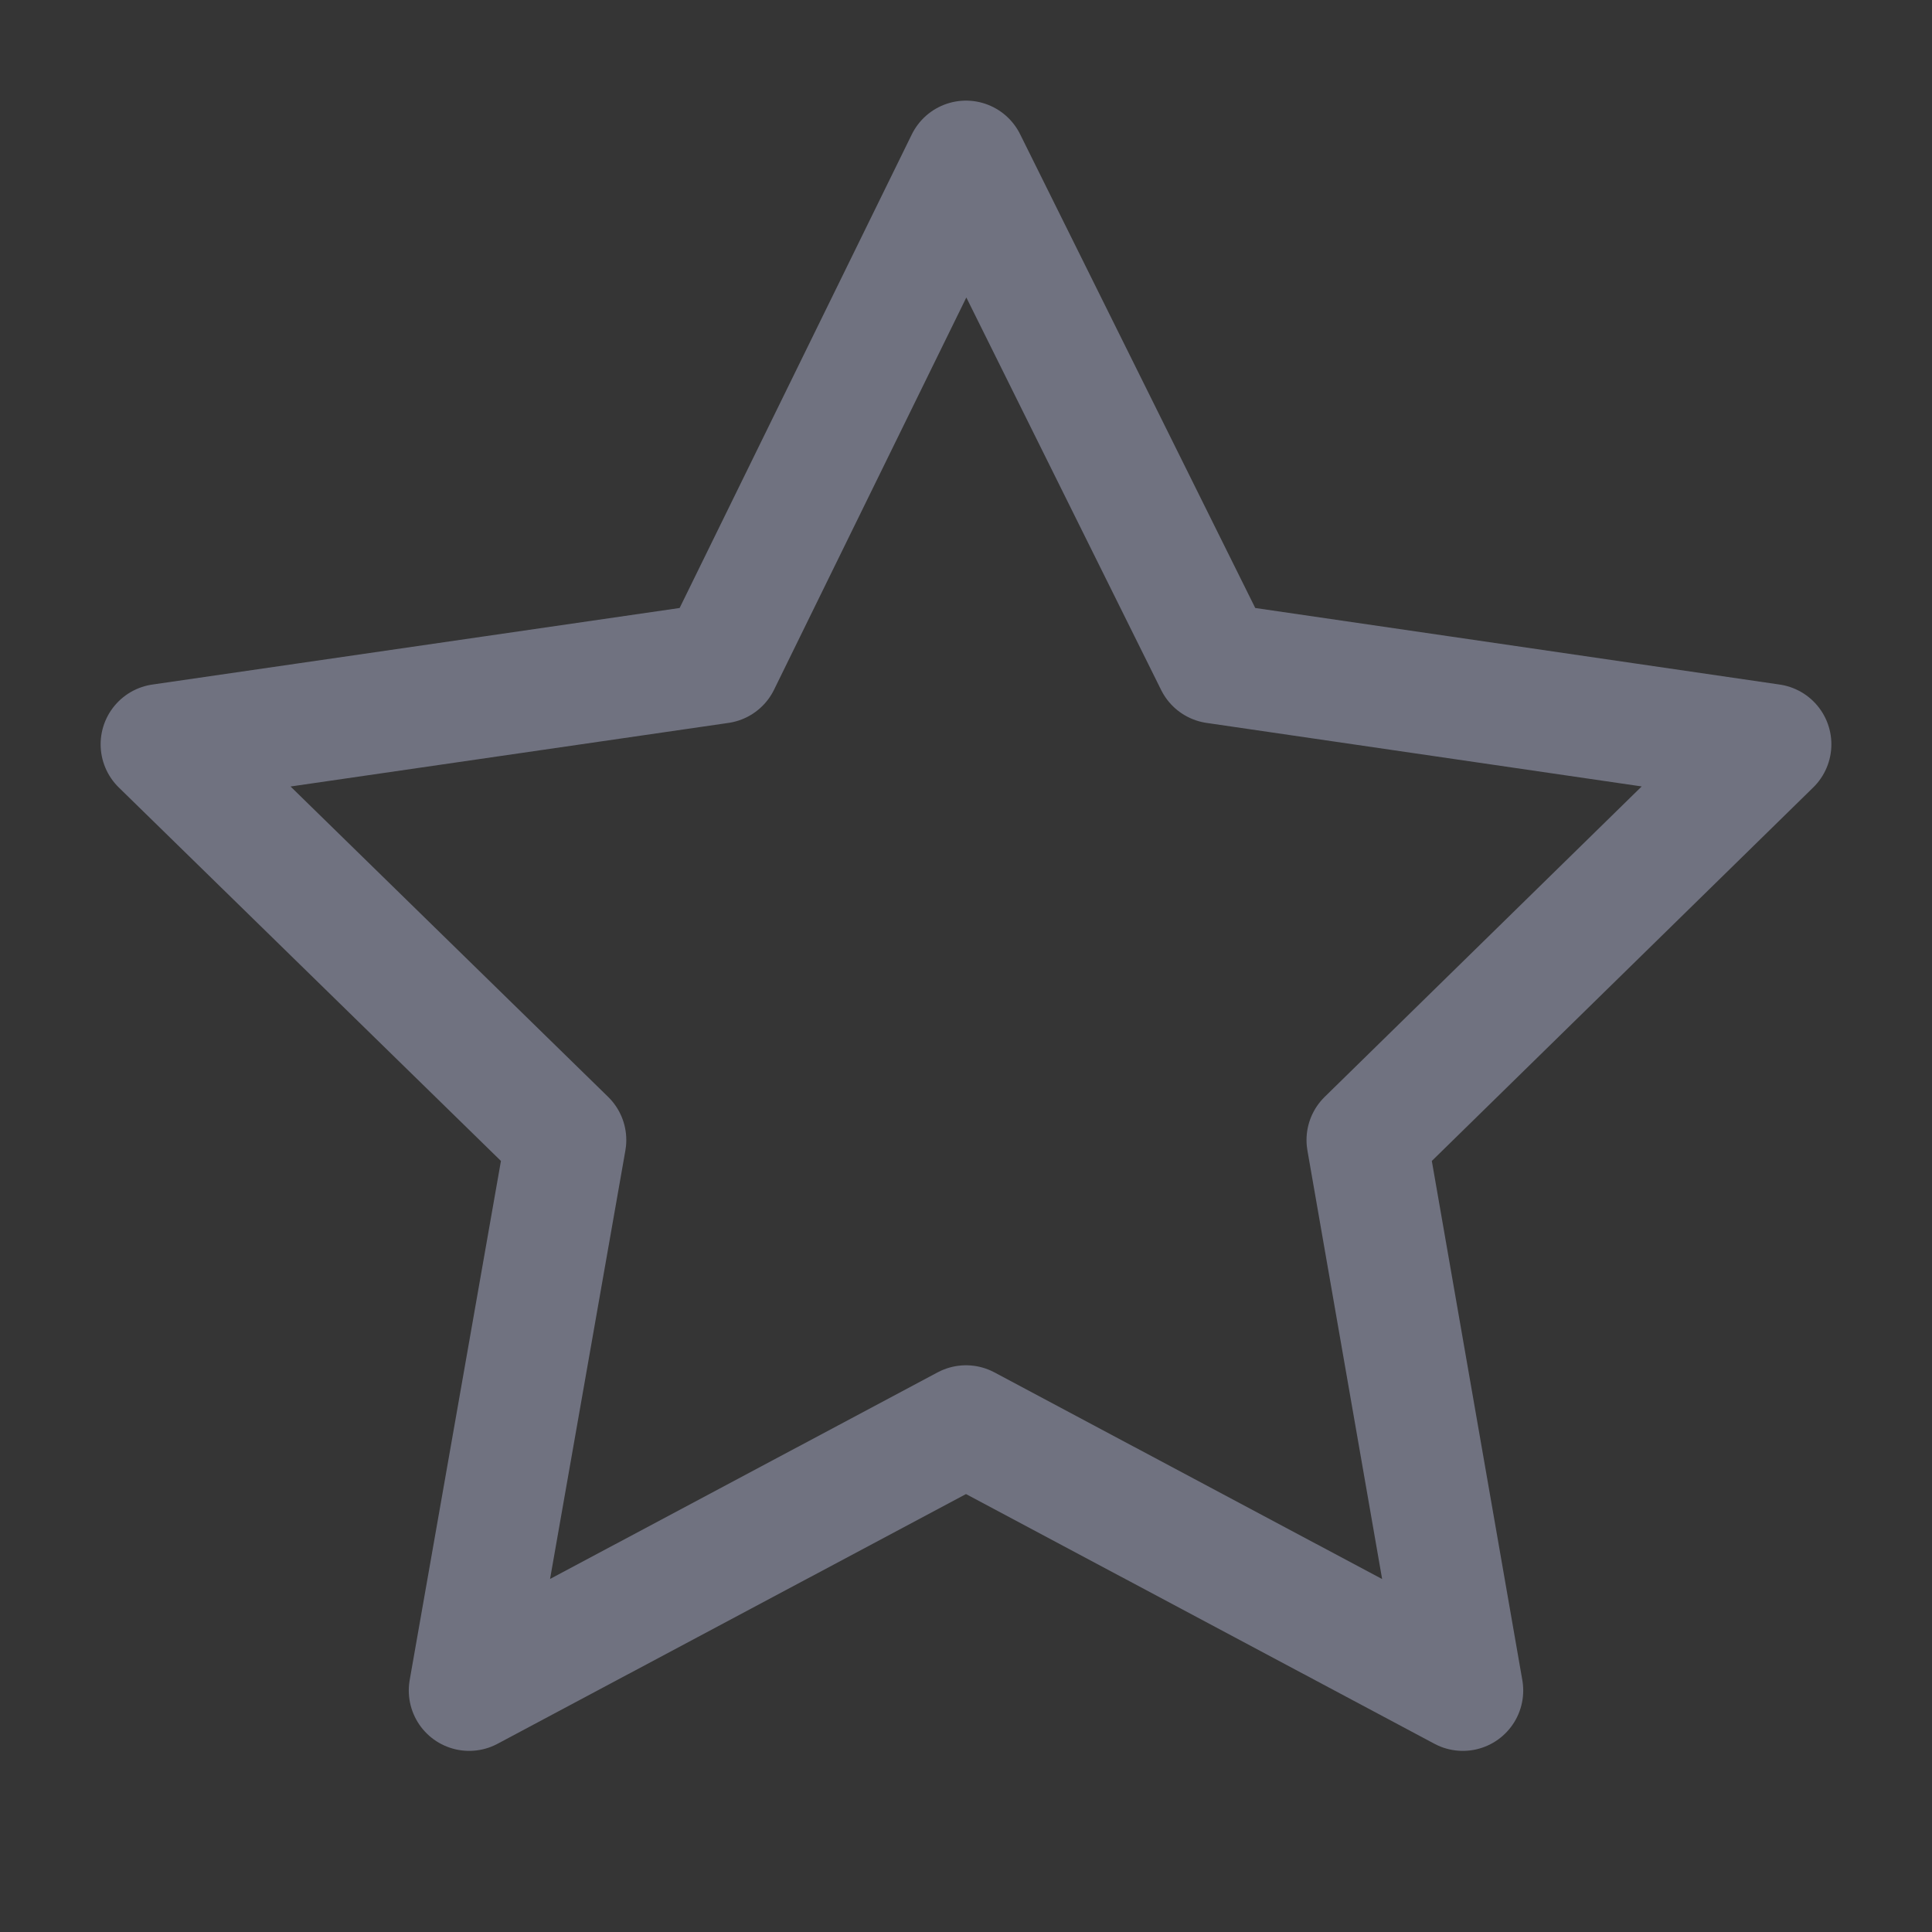 <svg xmlns="http://www.w3.org/2000/svg" width="12" height="12" fill="none" viewBox="0 0 12 12"><rect x="0" y="0" width="12" height="12" fill="#333333" stroke="none"/><path fill="#fff" fill-opacity=".01" d="M12 0H0V12H12V0Z"/><path stroke="#707280" stroke-linejoin="round" stroke-width=".75" d="M6 1L4.471 4.119L1 4.623L3.515 7.081L2.914 10.5L6 8.855L9.086 10.5L8.49 7.081L11 4.623L7.548 4.119L6 1Z"/></svg>